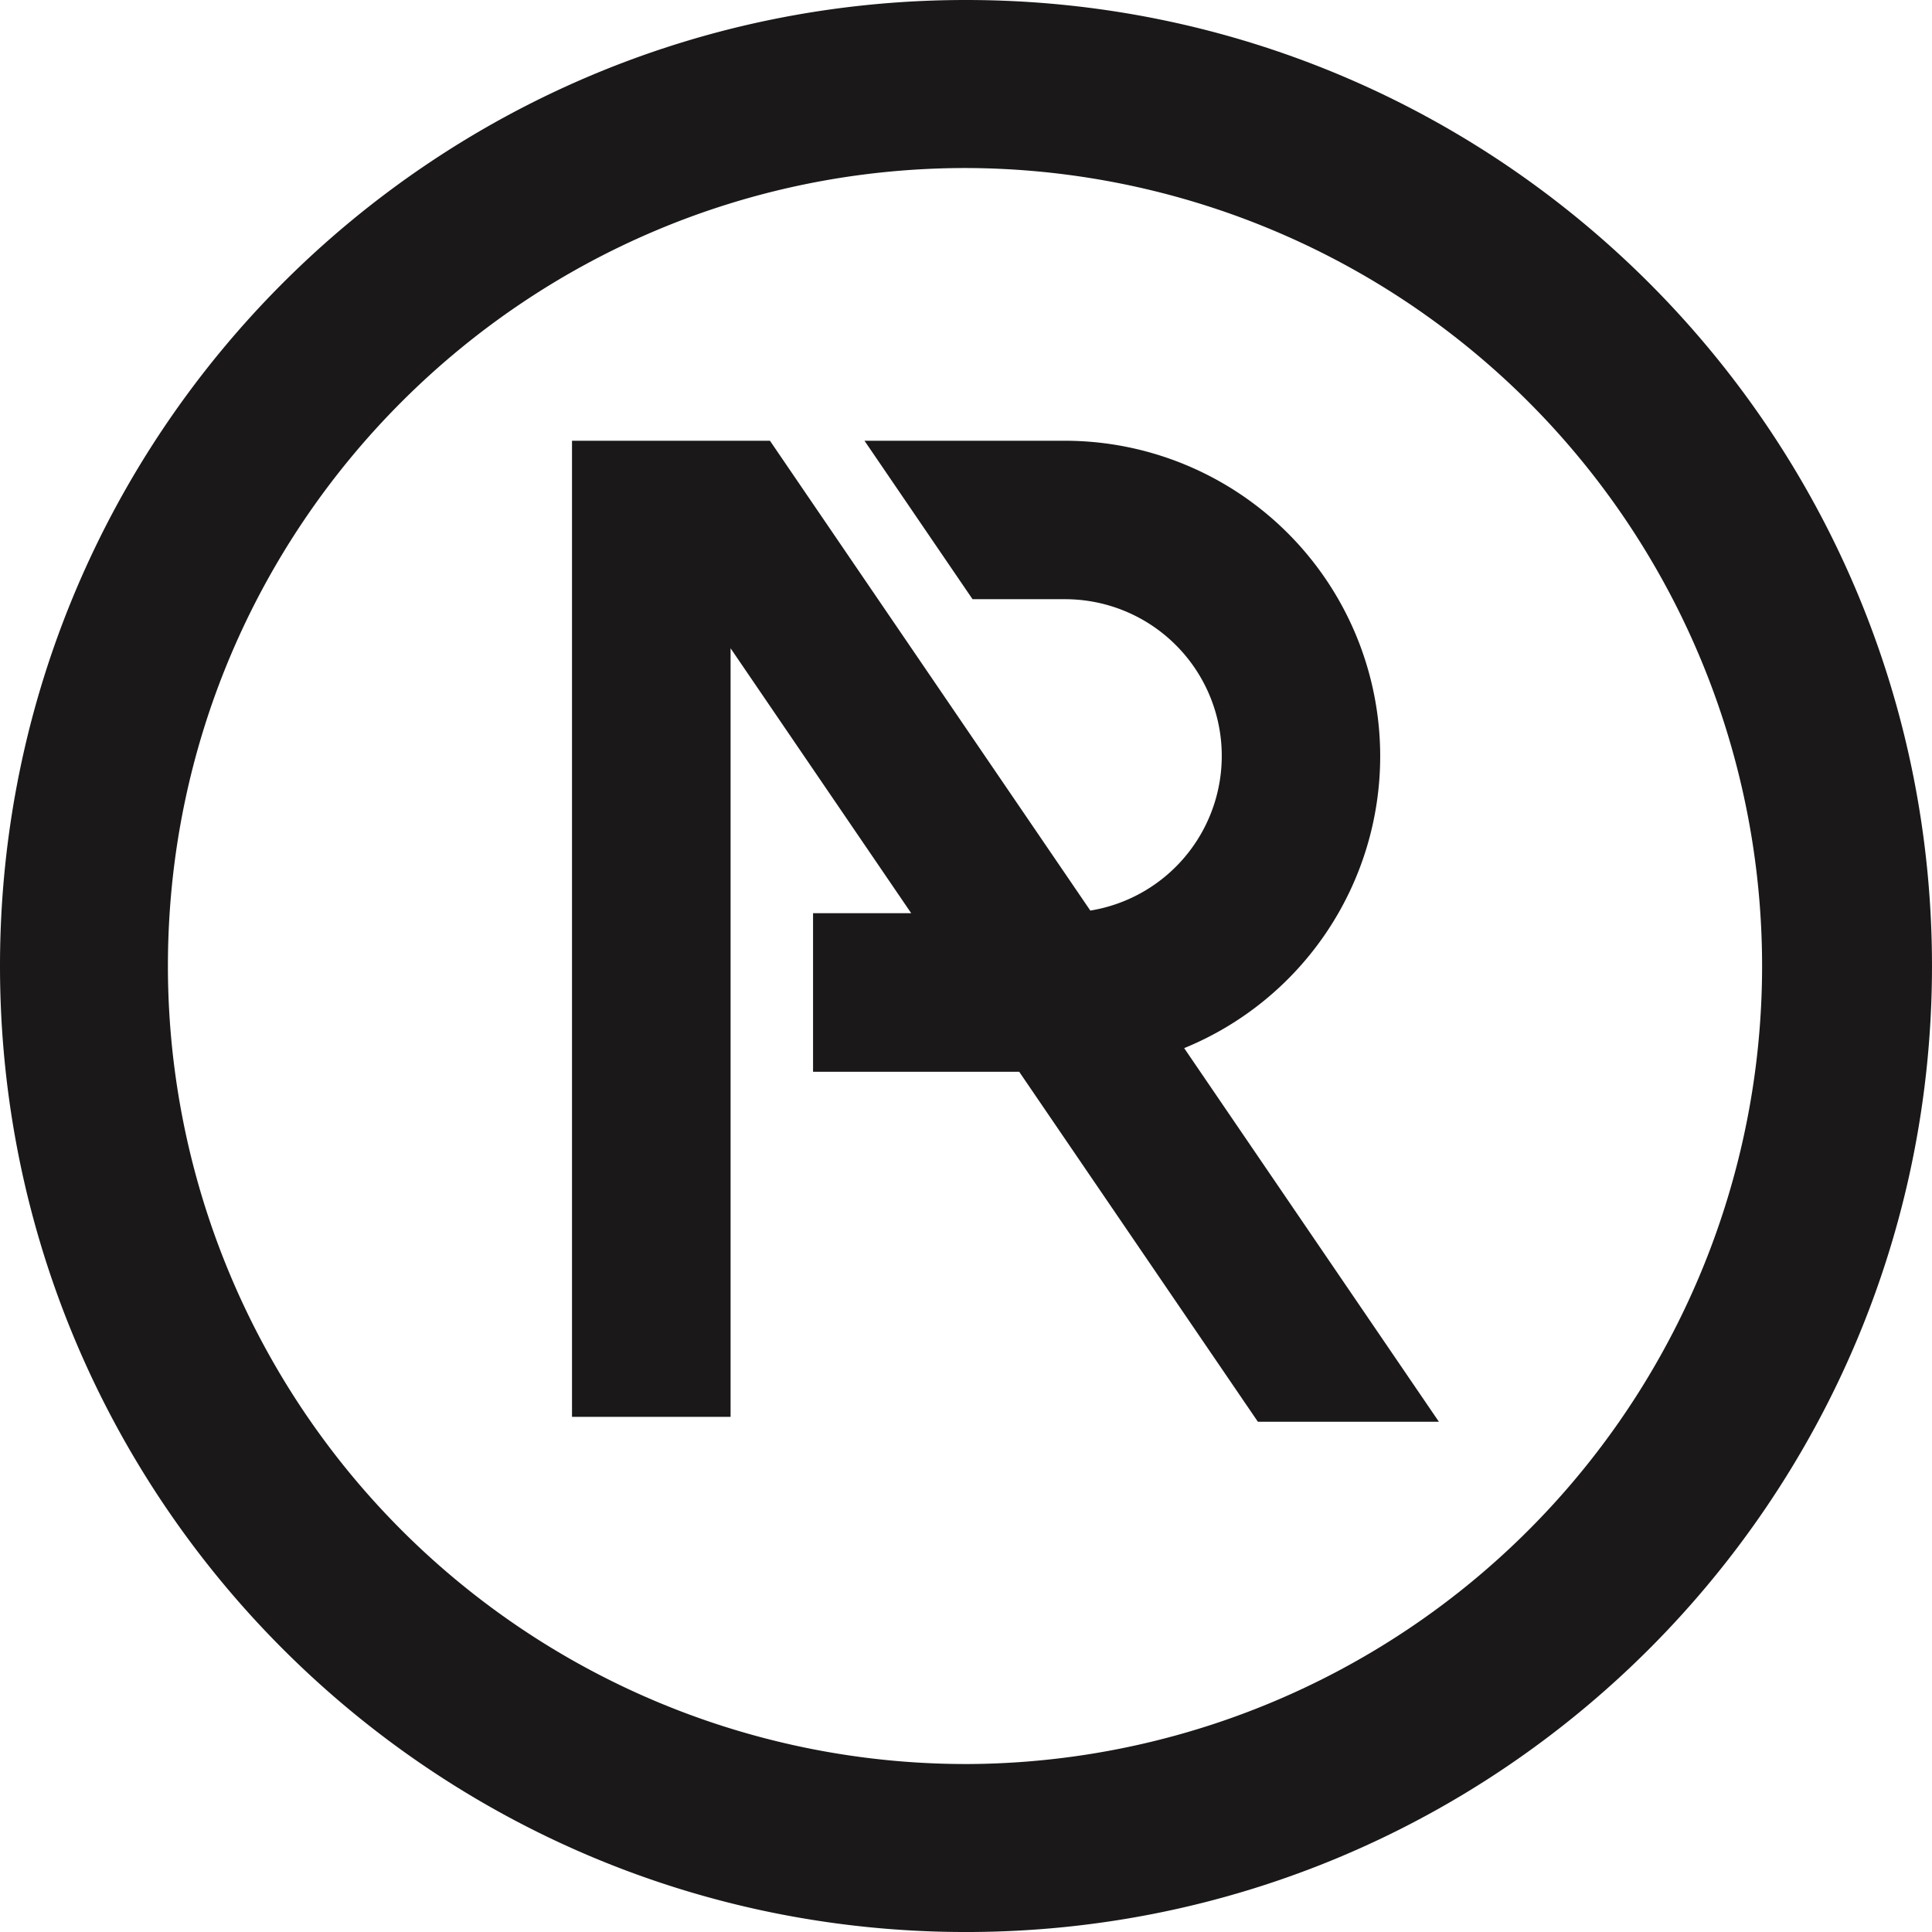 <svg id="Layer_1" data-name="Layer 1" xmlns="http://www.w3.org/2000/svg" viewBox="0 0 425.197 425.205">
  <defs>
    <style>
      .cls-1 {
        fill: #1a1818;
      }
    </style>
  </defs>
  <title>477f8ee0-39c4-48ad-8151-661e4d6c6855</title>
  <path class="cls-1" d="M212.594,0C95.172,0,0,95.187,0,212.6s95.172,212.6,212.594,212.6,212.6-95.185,212.6-212.6S330.025,0,212.594,0Zm0,388.23A175.645,175.645,0,0,1,36.954,212.6c0-96.98,78.641-175.621,175.641-175.621a175.628,175.628,0,0,1,0,351.255Zm91.16-221.8A69.442,69.442,0,0,0,234.326,97H190.259l23.78,34.873h20.287a34.491,34.491,0,0,1,5.635,68.53l-46.728-68.53L169.453,97H125.887V311.824h34.9V142.673l39.75,58.3h-21.6v34.9h45.368L276.838,312.9h39.835l-56.059-82.226A69.413,69.413,0,0,0,303.755,166.429Z"/>
</svg>
